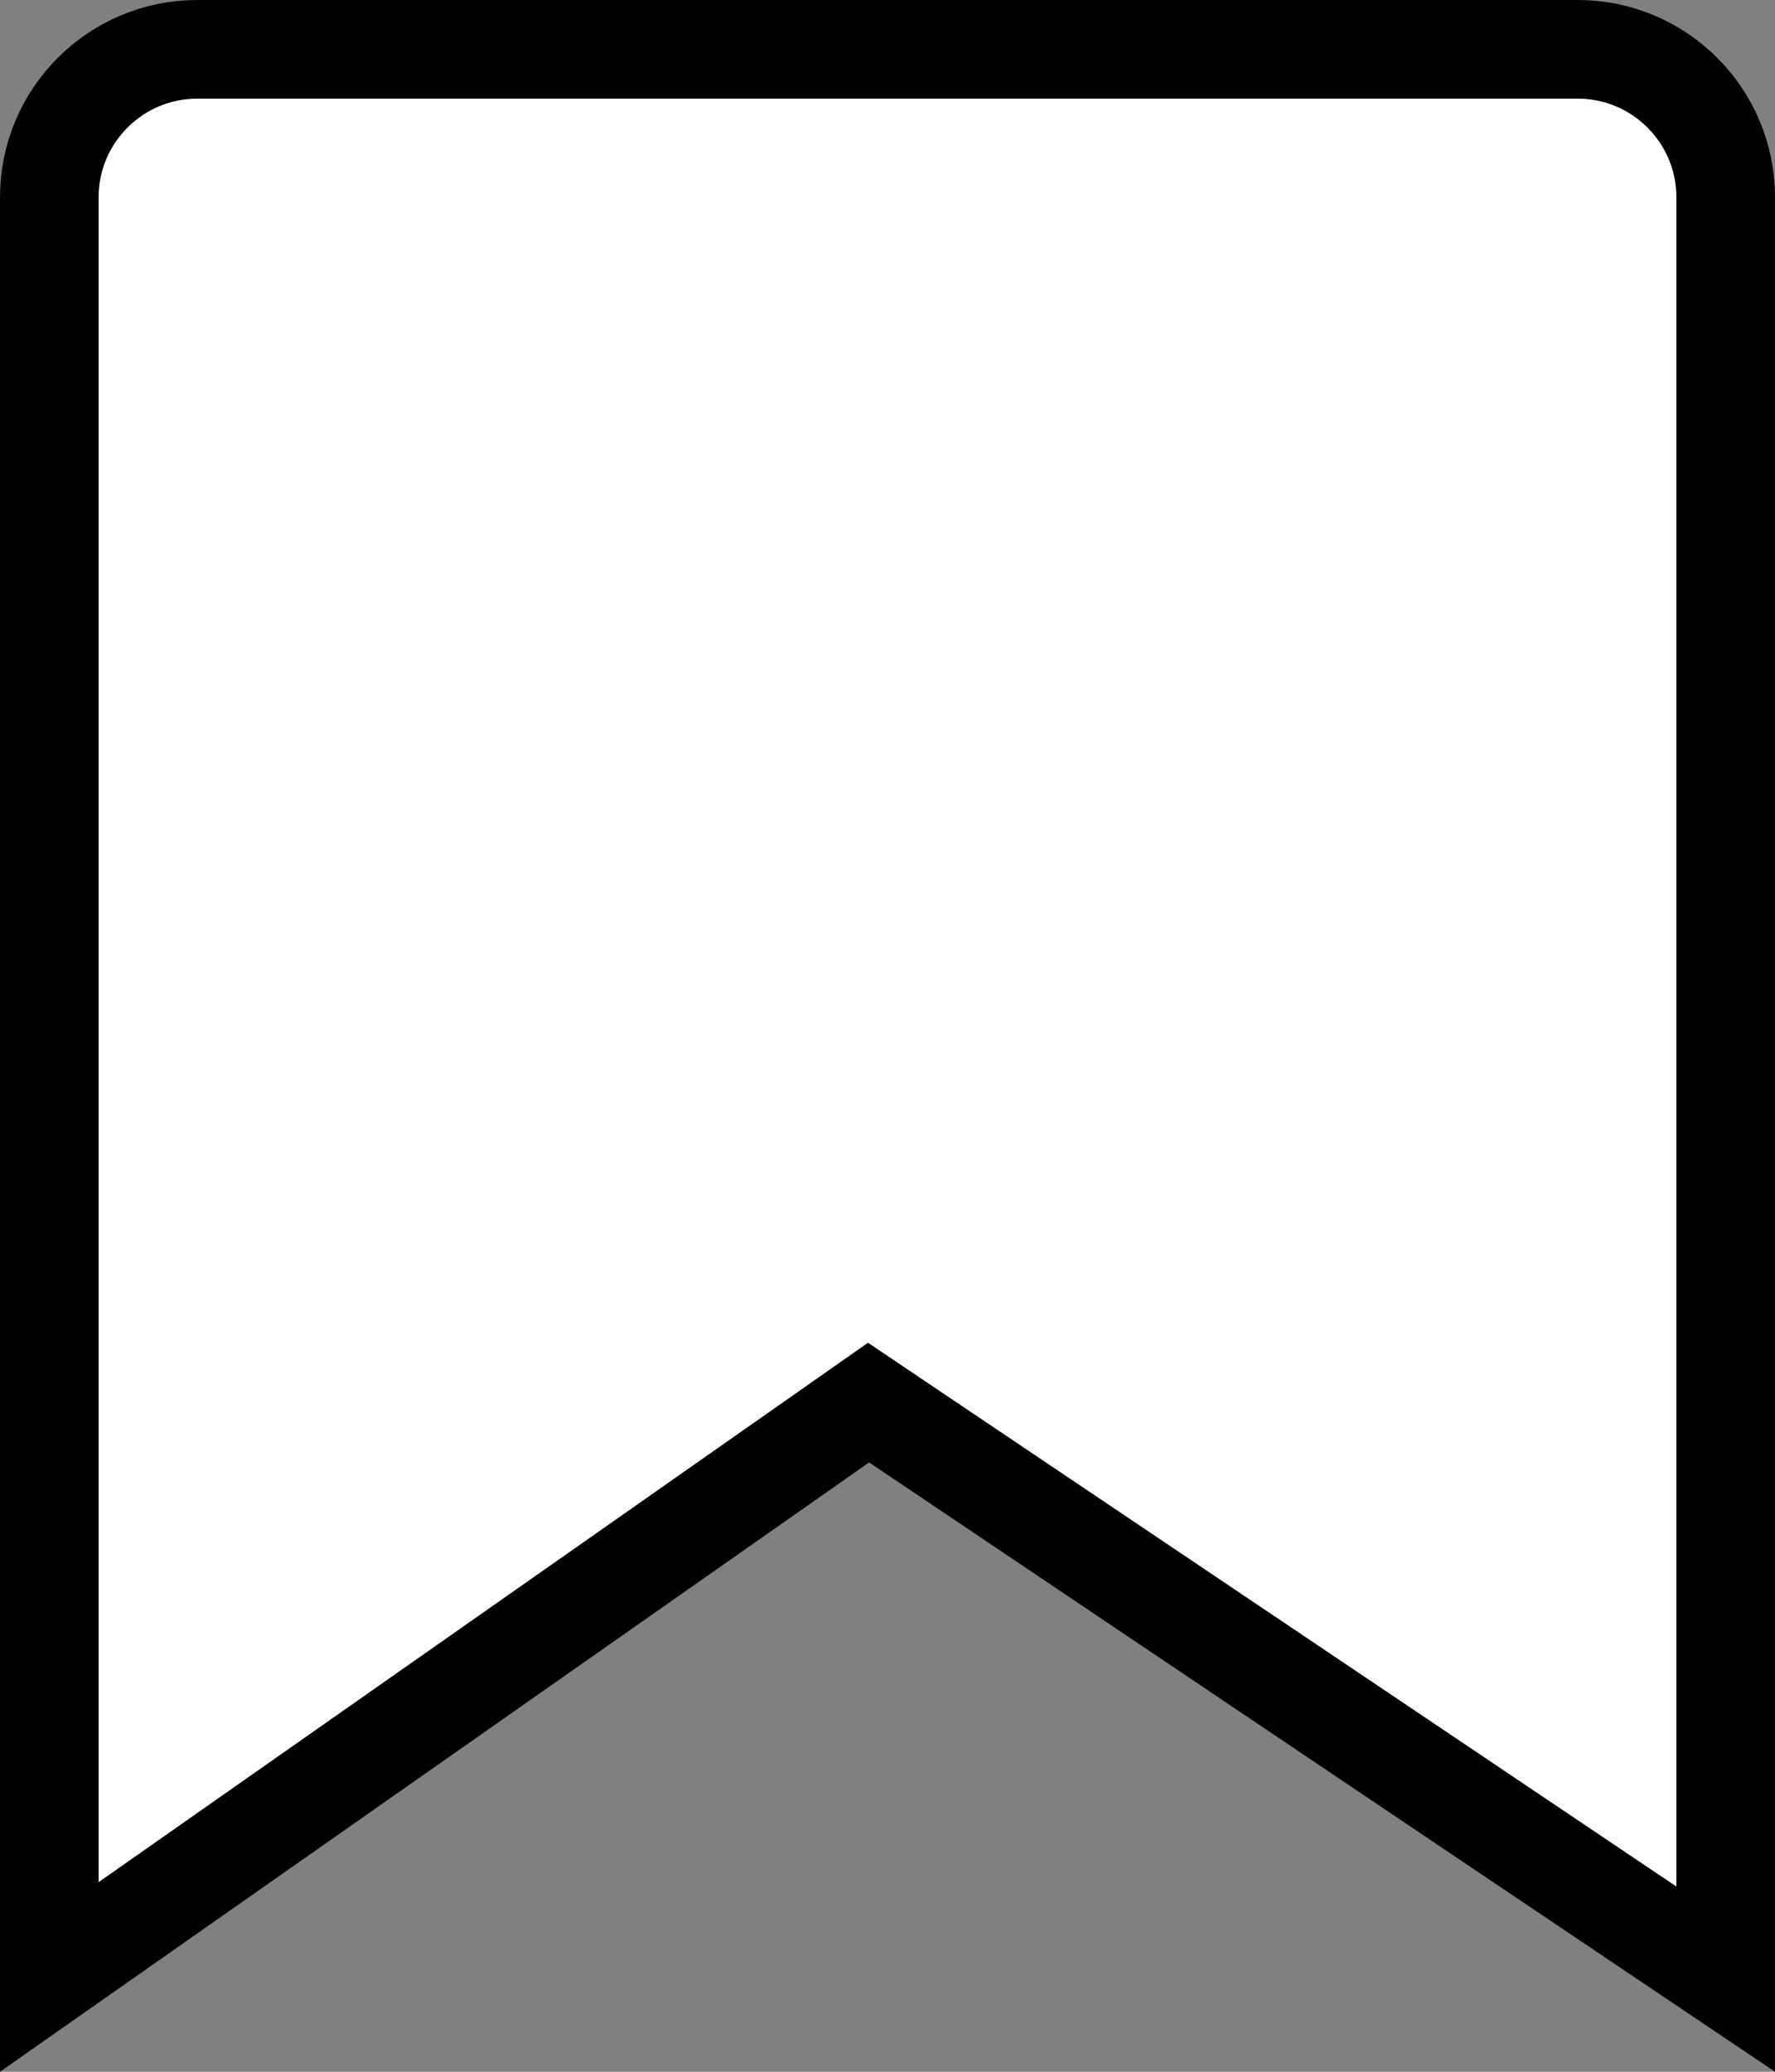 <svg width="18" height="21" viewBox="0 0 18 21" fill="none" xmlns="http://www.w3.org/2000/svg">
<rect x="0" y="0" width="18" height="21" fill="#808080" stroke="none"/>
<path id="Rectangle 4919" d="M8.527 14.414L0.5 20.039V2C0.5 1.172 1.172 0.5 2 0.5H16C16.828 0.5 17.5 1.172 17.5 2V20.061L9.093 14.409L8.808 14.217L8.527 14.414Z" fill="white" stroke="black"/>
</svg>

